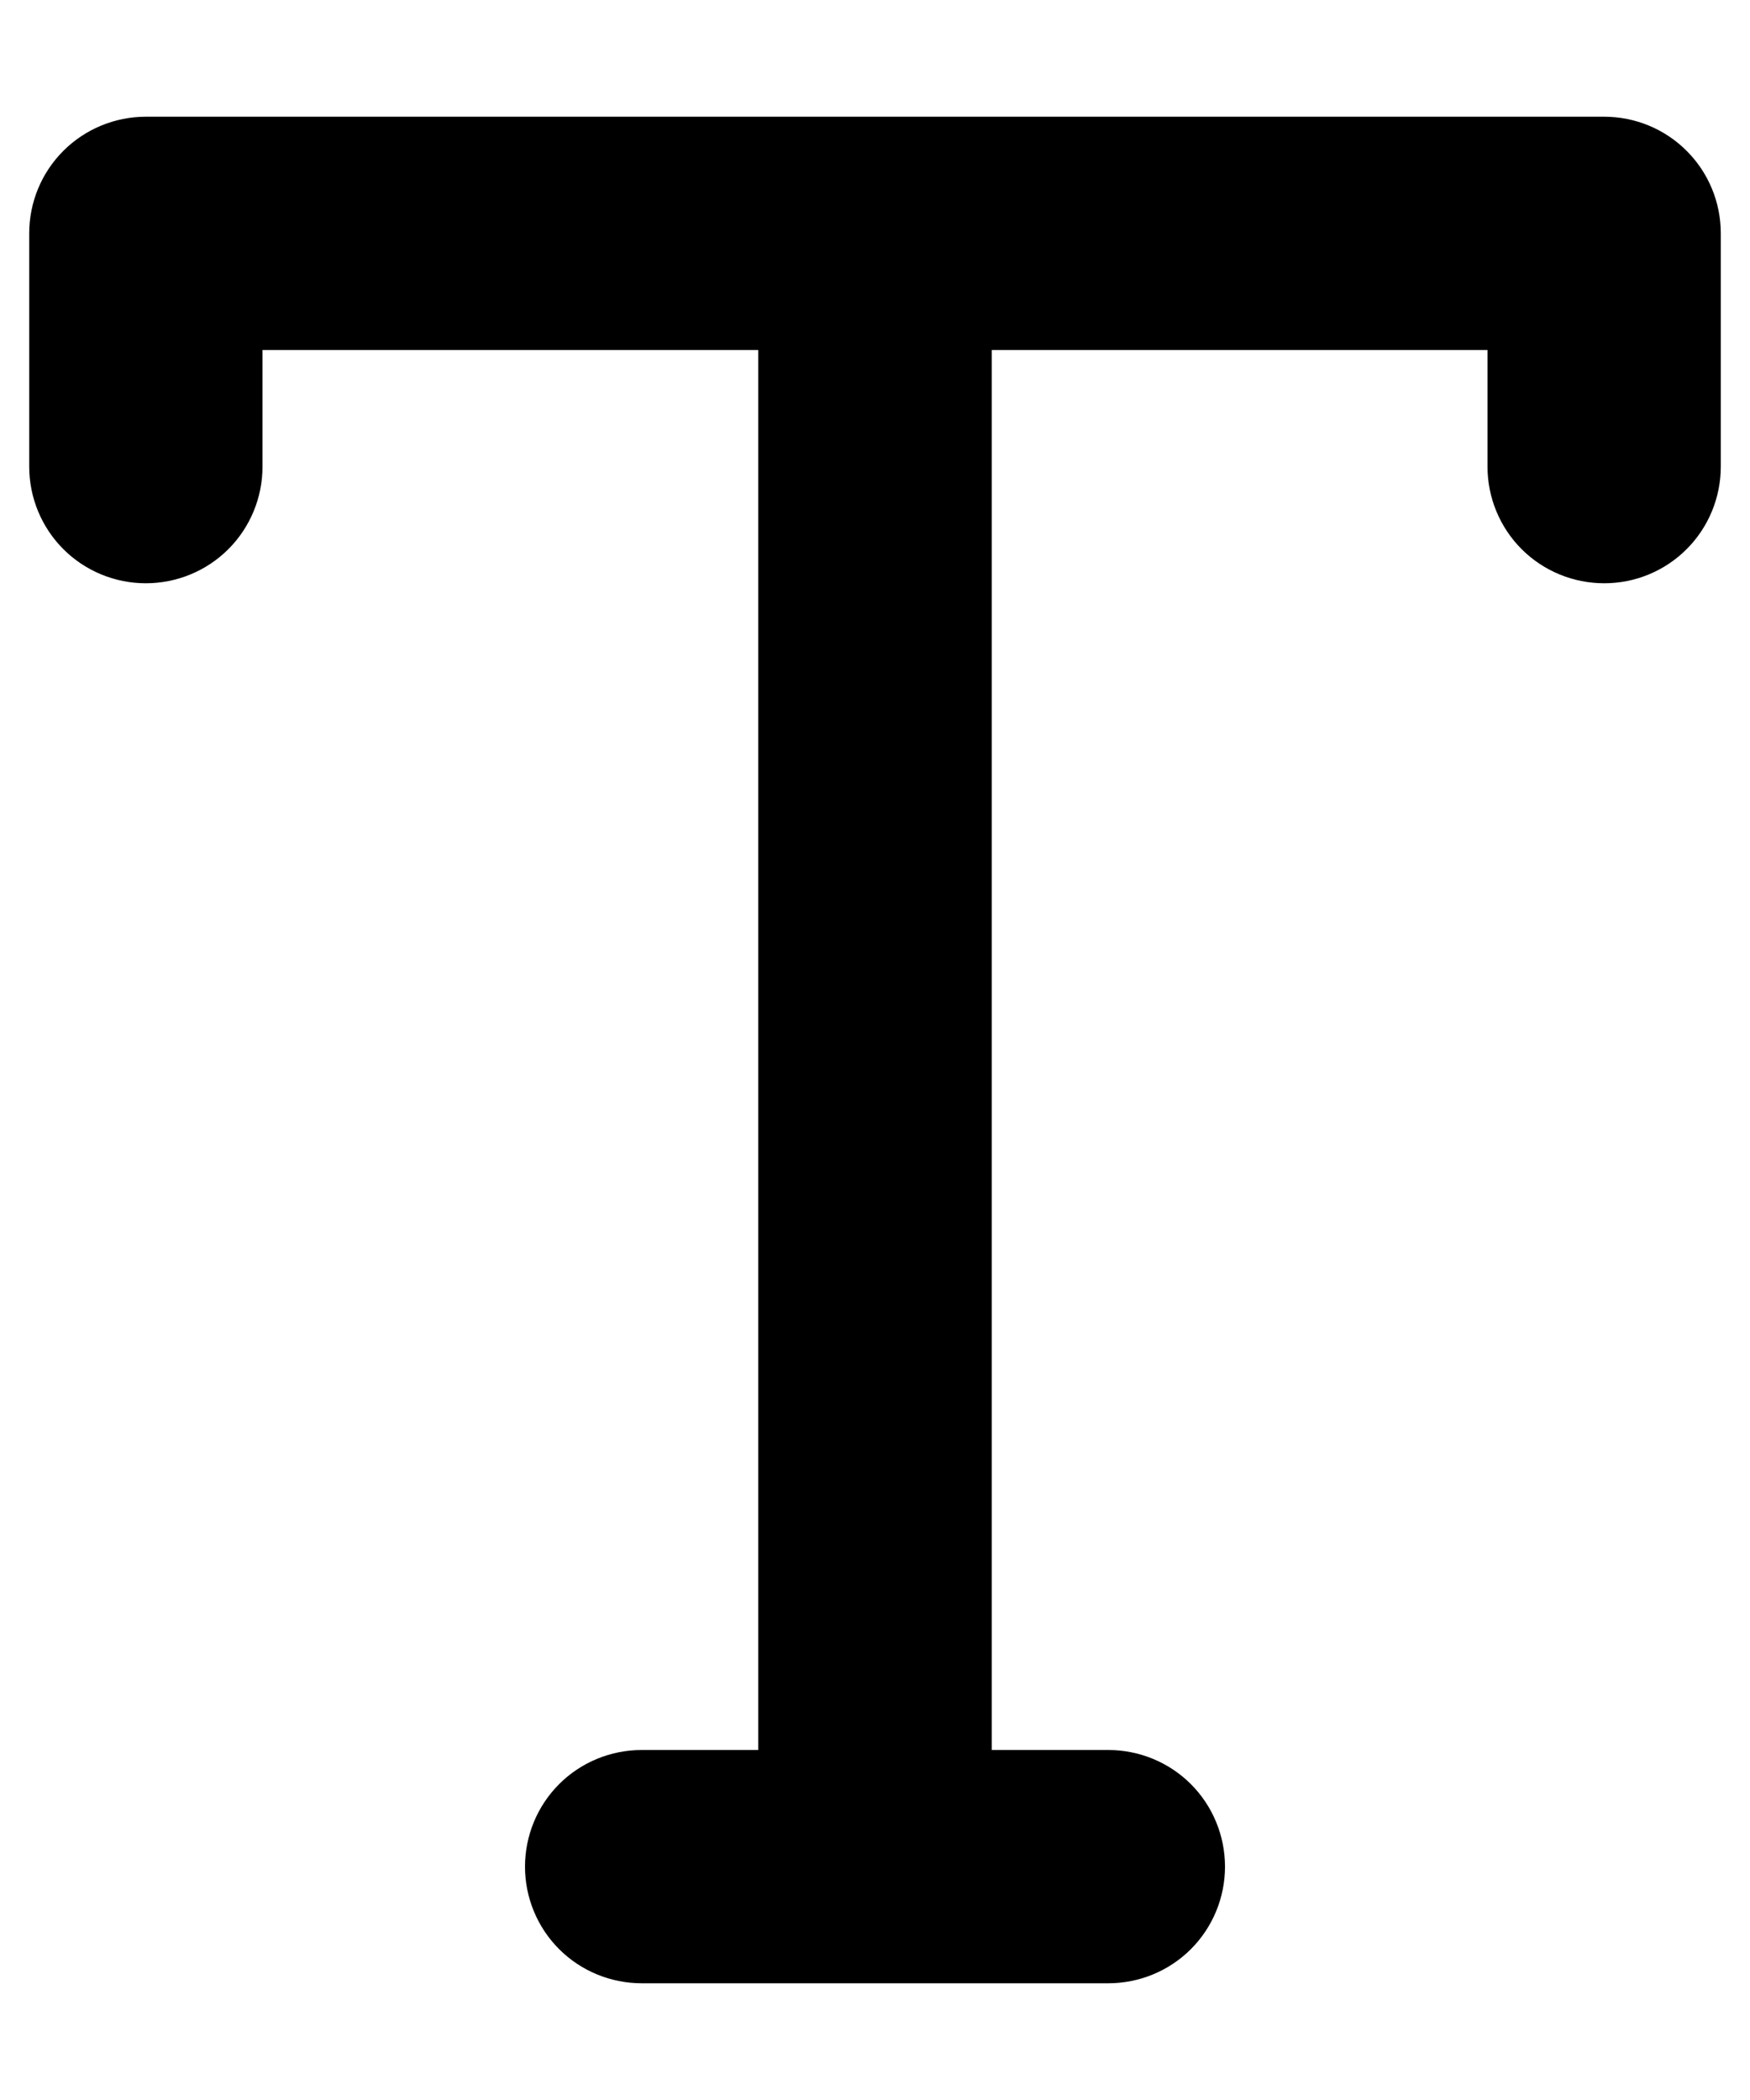 <svg width="10" height="12" viewBox="0 0 10 12" fill="none" xmlns="http://www.w3.org/2000/svg">
<path d="M0.167 1.333C0.167 1.156 0.237 0.987 0.362 0.862C0.487 0.737 0.657 0.667 0.833 0.667H9.167C9.344 0.667 9.513 0.737 9.638 0.862C9.763 0.987 9.833 1.156 9.833 1.333V2.667C9.833 2.843 9.763 3.013 9.638 3.138C9.513 3.263 9.344 3.333 9.167 3.333C8.99 3.333 8.82 3.263 8.695 3.138C8.57 3.013 8.5 2.843 8.5 2.667V2H5.667V10H6.333C6.51 10 6.68 10.07 6.805 10.195C6.93 10.32 7 10.49 7 10.667C7 10.843 6.93 11.013 6.805 11.138C6.68 11.263 6.51 11.333 6.333 11.333H3.667C3.49 11.333 3.32 11.263 3.195 11.138C3.07 11.013 3 10.843 3 10.667C3 10.49 3.07 10.32 3.195 10.195C3.32 10.07 3.49 10 3.667 10H4.333V2H1.5V2.667C1.5 2.843 1.43 3.013 1.305 3.138C1.18 3.263 1.01 3.333 0.833 3.333C0.657 3.333 0.487 3.263 0.362 3.138C0.237 3.013 0.167 2.843 0.167 2.667V1.333Z" fill="currentColor"/>
</svg>
